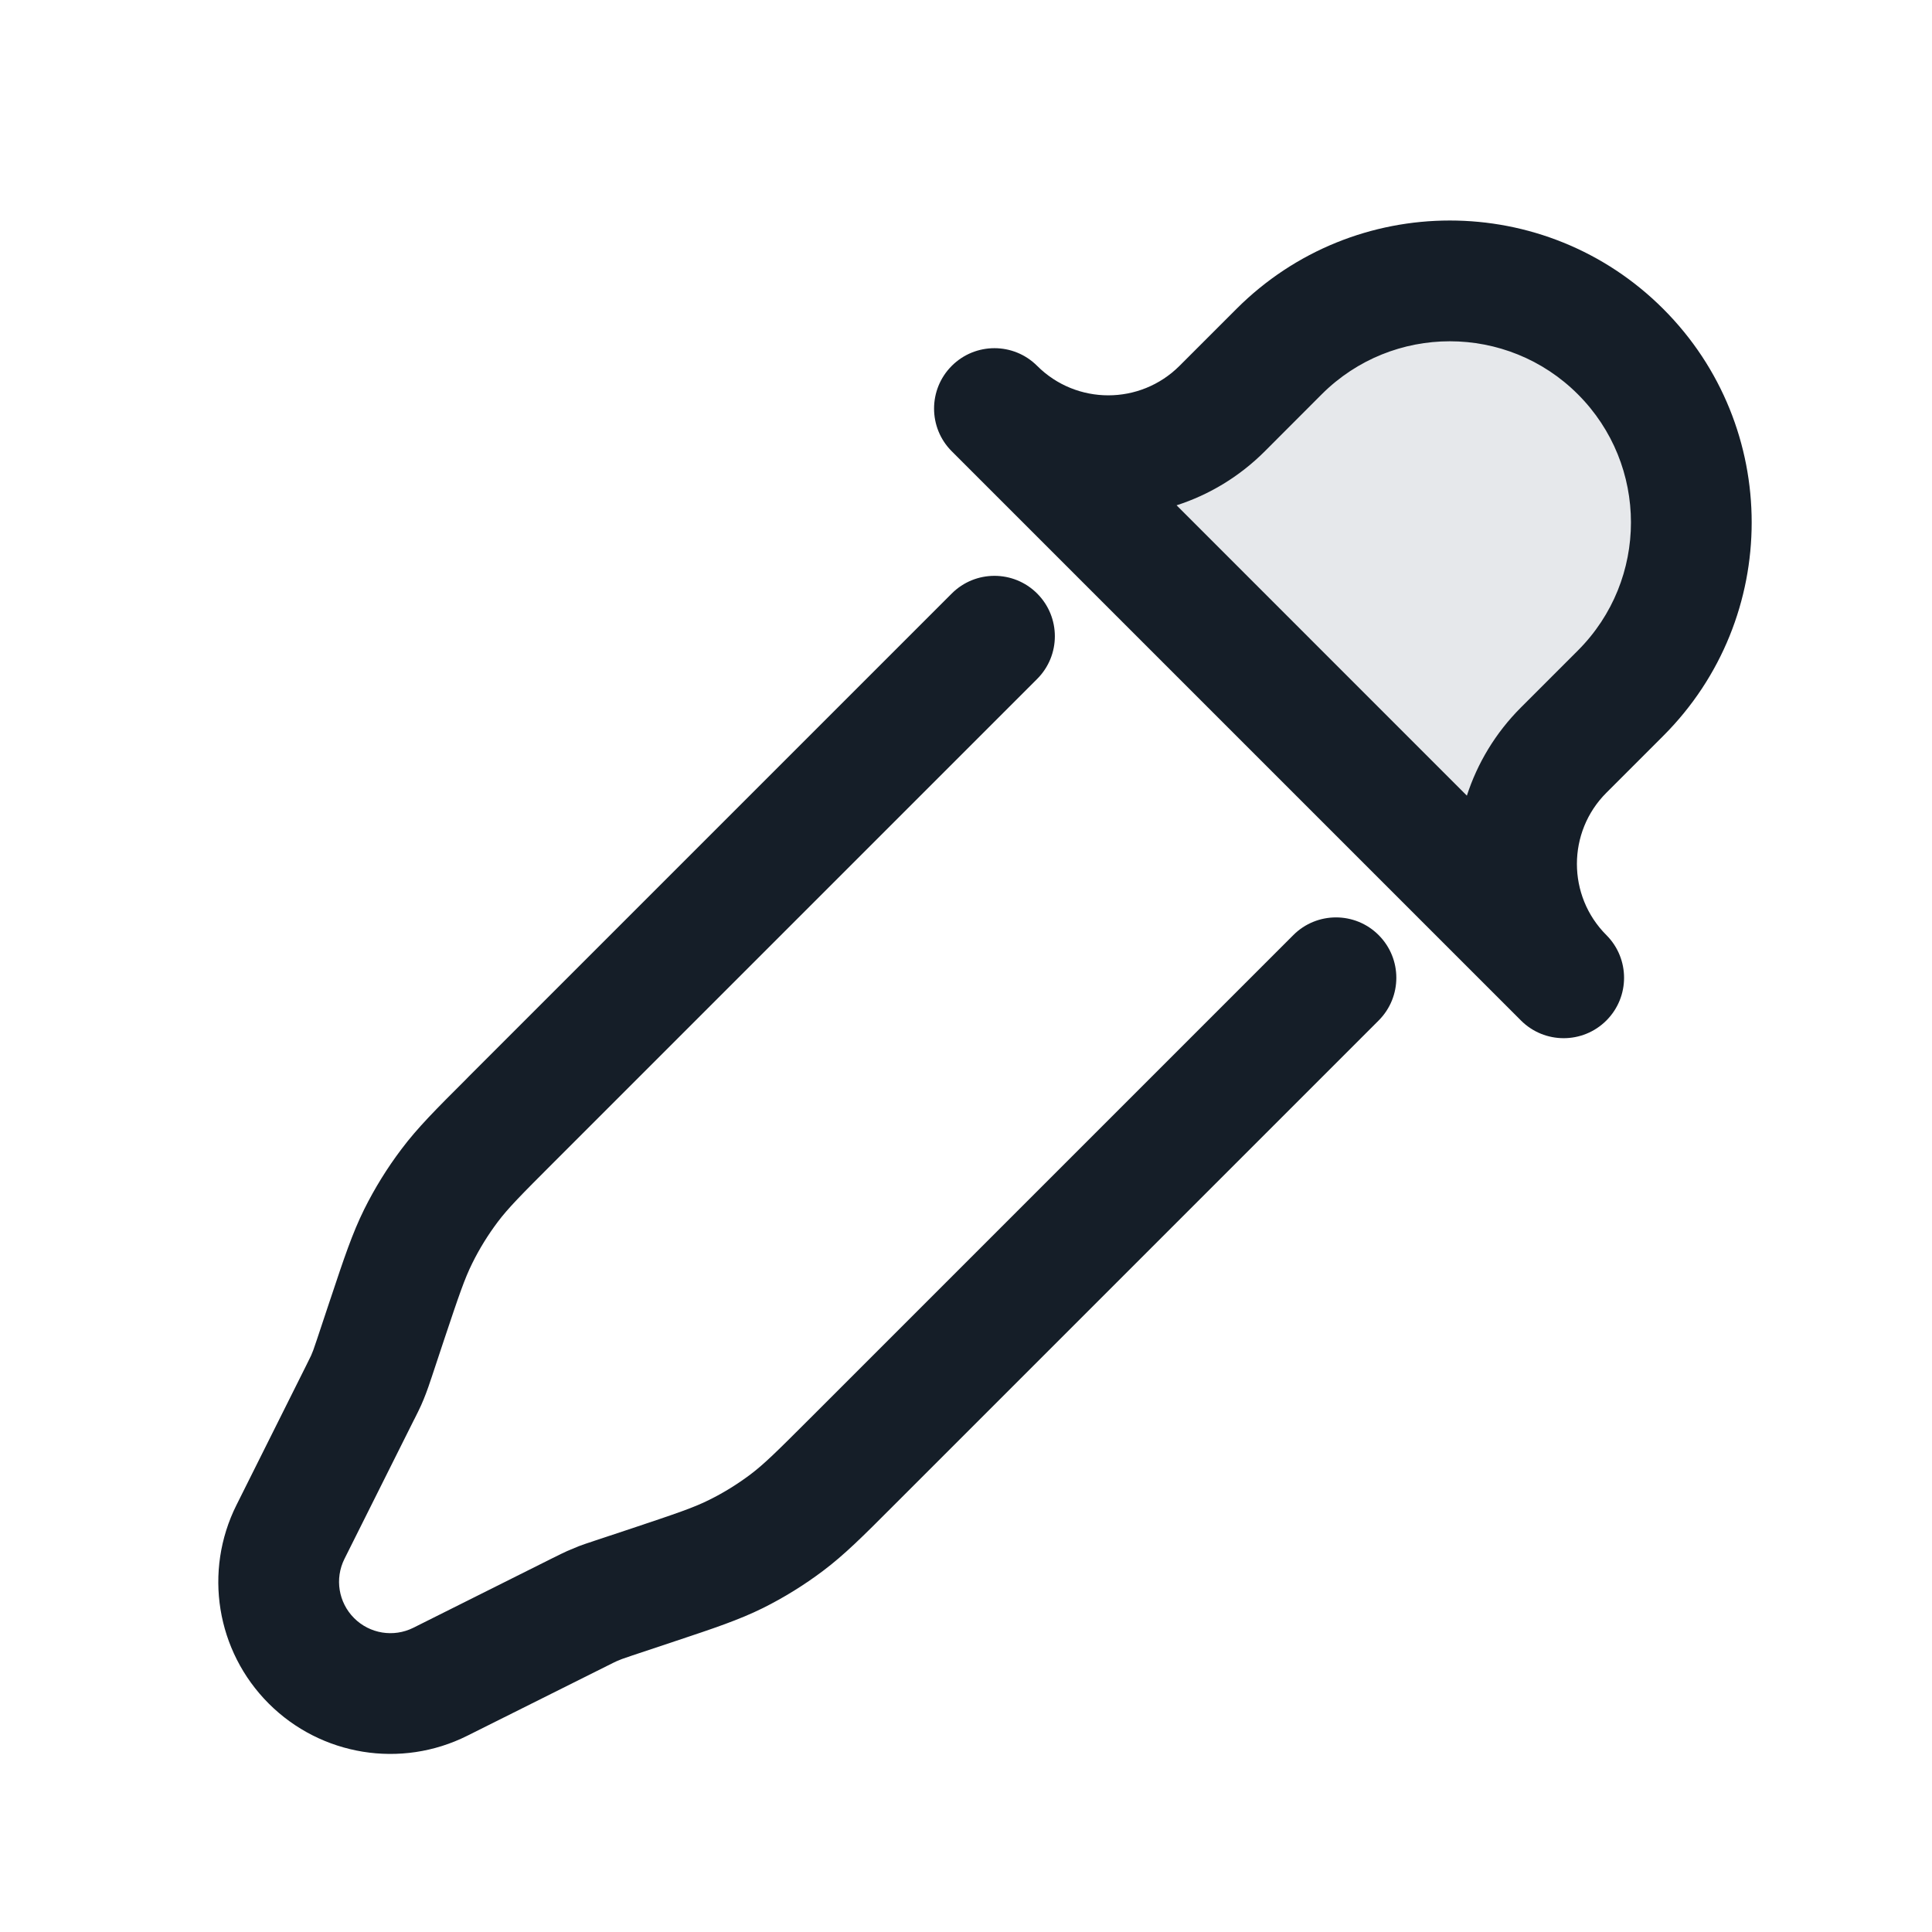 <svg xmlns="http://www.w3.org/2000/svg" viewBox="0 0 24 24">
  <defs/>
  <path fill="#636F7E" opacity="0.16" d="M15.182,5.075 L15.889,4.368 C17.061,3.196 18.96,3.196 20.132,4.368 C21.303,5.54 21.303,7.439 20.132,8.611 L19.425,9.318 C18.644,10.099 18.644,11.365 19.425,12.146 L12.354,5.075 C13.135,5.856 14.401,5.856 15.182,5.075 Z"/>
  <path fill="#151E28" d="M12.884,4.545 C13.372,5.033 14.163,5.033 14.652,4.545 L15.359,3.838 C16.823,2.373 19.198,2.373 20.662,3.838 C22.126,5.302 22.126,7.677 20.662,9.141 L19.955,9.848 C19.467,10.336 19.467,11.128 19.955,11.616 L19.955,11.616 C20.248,11.909 20.248,12.384 19.955,12.677 C19.662,12.97 19.187,12.97 18.894,12.677 L11.823,5.606 C11.53,5.313 11.53,4.838 11.823,4.545 C12.116,4.252 12.591,4.252 12.884,4.545 L12.884,4.545 Z M12.884,7.373 C13.177,7.666 13.177,8.141 12.884,8.434 L6.881,14.437 C6.469,14.849 6.313,15.007 6.184,15.178 C6.063,15.339 5.957,15.51 5.868,15.69 C5.772,15.882 5.701,16.092 5.516,16.645 L5.359,17.118 L5.355,17.129 C5.332,17.199 5.313,17.254 5.292,17.309 C5.274,17.357 5.254,17.405 5.233,17.453 C5.209,17.507 5.183,17.558 5.15,17.624 L5.144,17.635 L4.279,19.365 C4.156,19.611 4.205,19.907 4.399,20.101 C4.593,20.295 4.889,20.343 5.134,20.221 L6.865,19.355 L6.876,19.35 C6.942,19.317 6.993,19.291 7.047,19.267 C7.095,19.246 7.143,19.226 7.191,19.207 C7.246,19.186 7.301,19.168 7.371,19.145 L7.371,19.145 L7.382,19.141 L7.855,18.984 C8.408,18.799 8.618,18.728 8.81,18.632 C8.99,18.543 9.161,18.437 9.322,18.316 C9.493,18.187 9.651,18.031 10.063,17.619 L16.066,11.616 C16.359,11.323 16.834,11.323 17.126,11.616 C17.419,11.909 17.419,12.384 17.126,12.677 L11.124,18.679 L11.086,18.717 C10.724,19.08 10.49,19.314 10.225,19.513 C9.99,19.69 9.74,19.845 9.477,19.976 C9.18,20.123 8.866,20.228 8.379,20.39 L8.329,20.407 L7.857,20.564 C7.77,20.593 7.747,20.601 7.726,20.609 C7.704,20.617 7.682,20.626 7.66,20.636 C7.639,20.646 7.617,20.656 7.536,20.697 L5.805,21.562 C4.982,21.974 3.988,21.812 3.338,21.162 C2.687,20.511 2.526,19.518 2.938,18.695 L3.803,16.964 C3.844,16.882 3.854,16.861 3.864,16.84 C3.873,16.818 3.882,16.796 3.891,16.774 C3.899,16.753 3.907,16.73 3.936,16.643 L4.093,16.171 L4.11,16.121 C4.272,15.634 4.377,15.32 4.524,15.023 C4.655,14.76 4.81,14.509 4.987,14.275 C5.186,14.01 5.42,13.776 5.783,13.414 L5.82,13.376 L11.823,7.373 C12.116,7.08 12.591,7.08 12.884,7.373 Z M16.419,4.898 L15.712,5.606 C15.394,5.924 15.017,6.148 14.616,6.277 L18.222,9.884 C18.352,9.483 18.576,9.106 18.894,8.788 L19.601,8.081 C20.48,7.202 20.48,5.777 19.601,4.898 C18.723,4.02 17.298,4.02 16.419,4.898 Z"/>
</svg>

